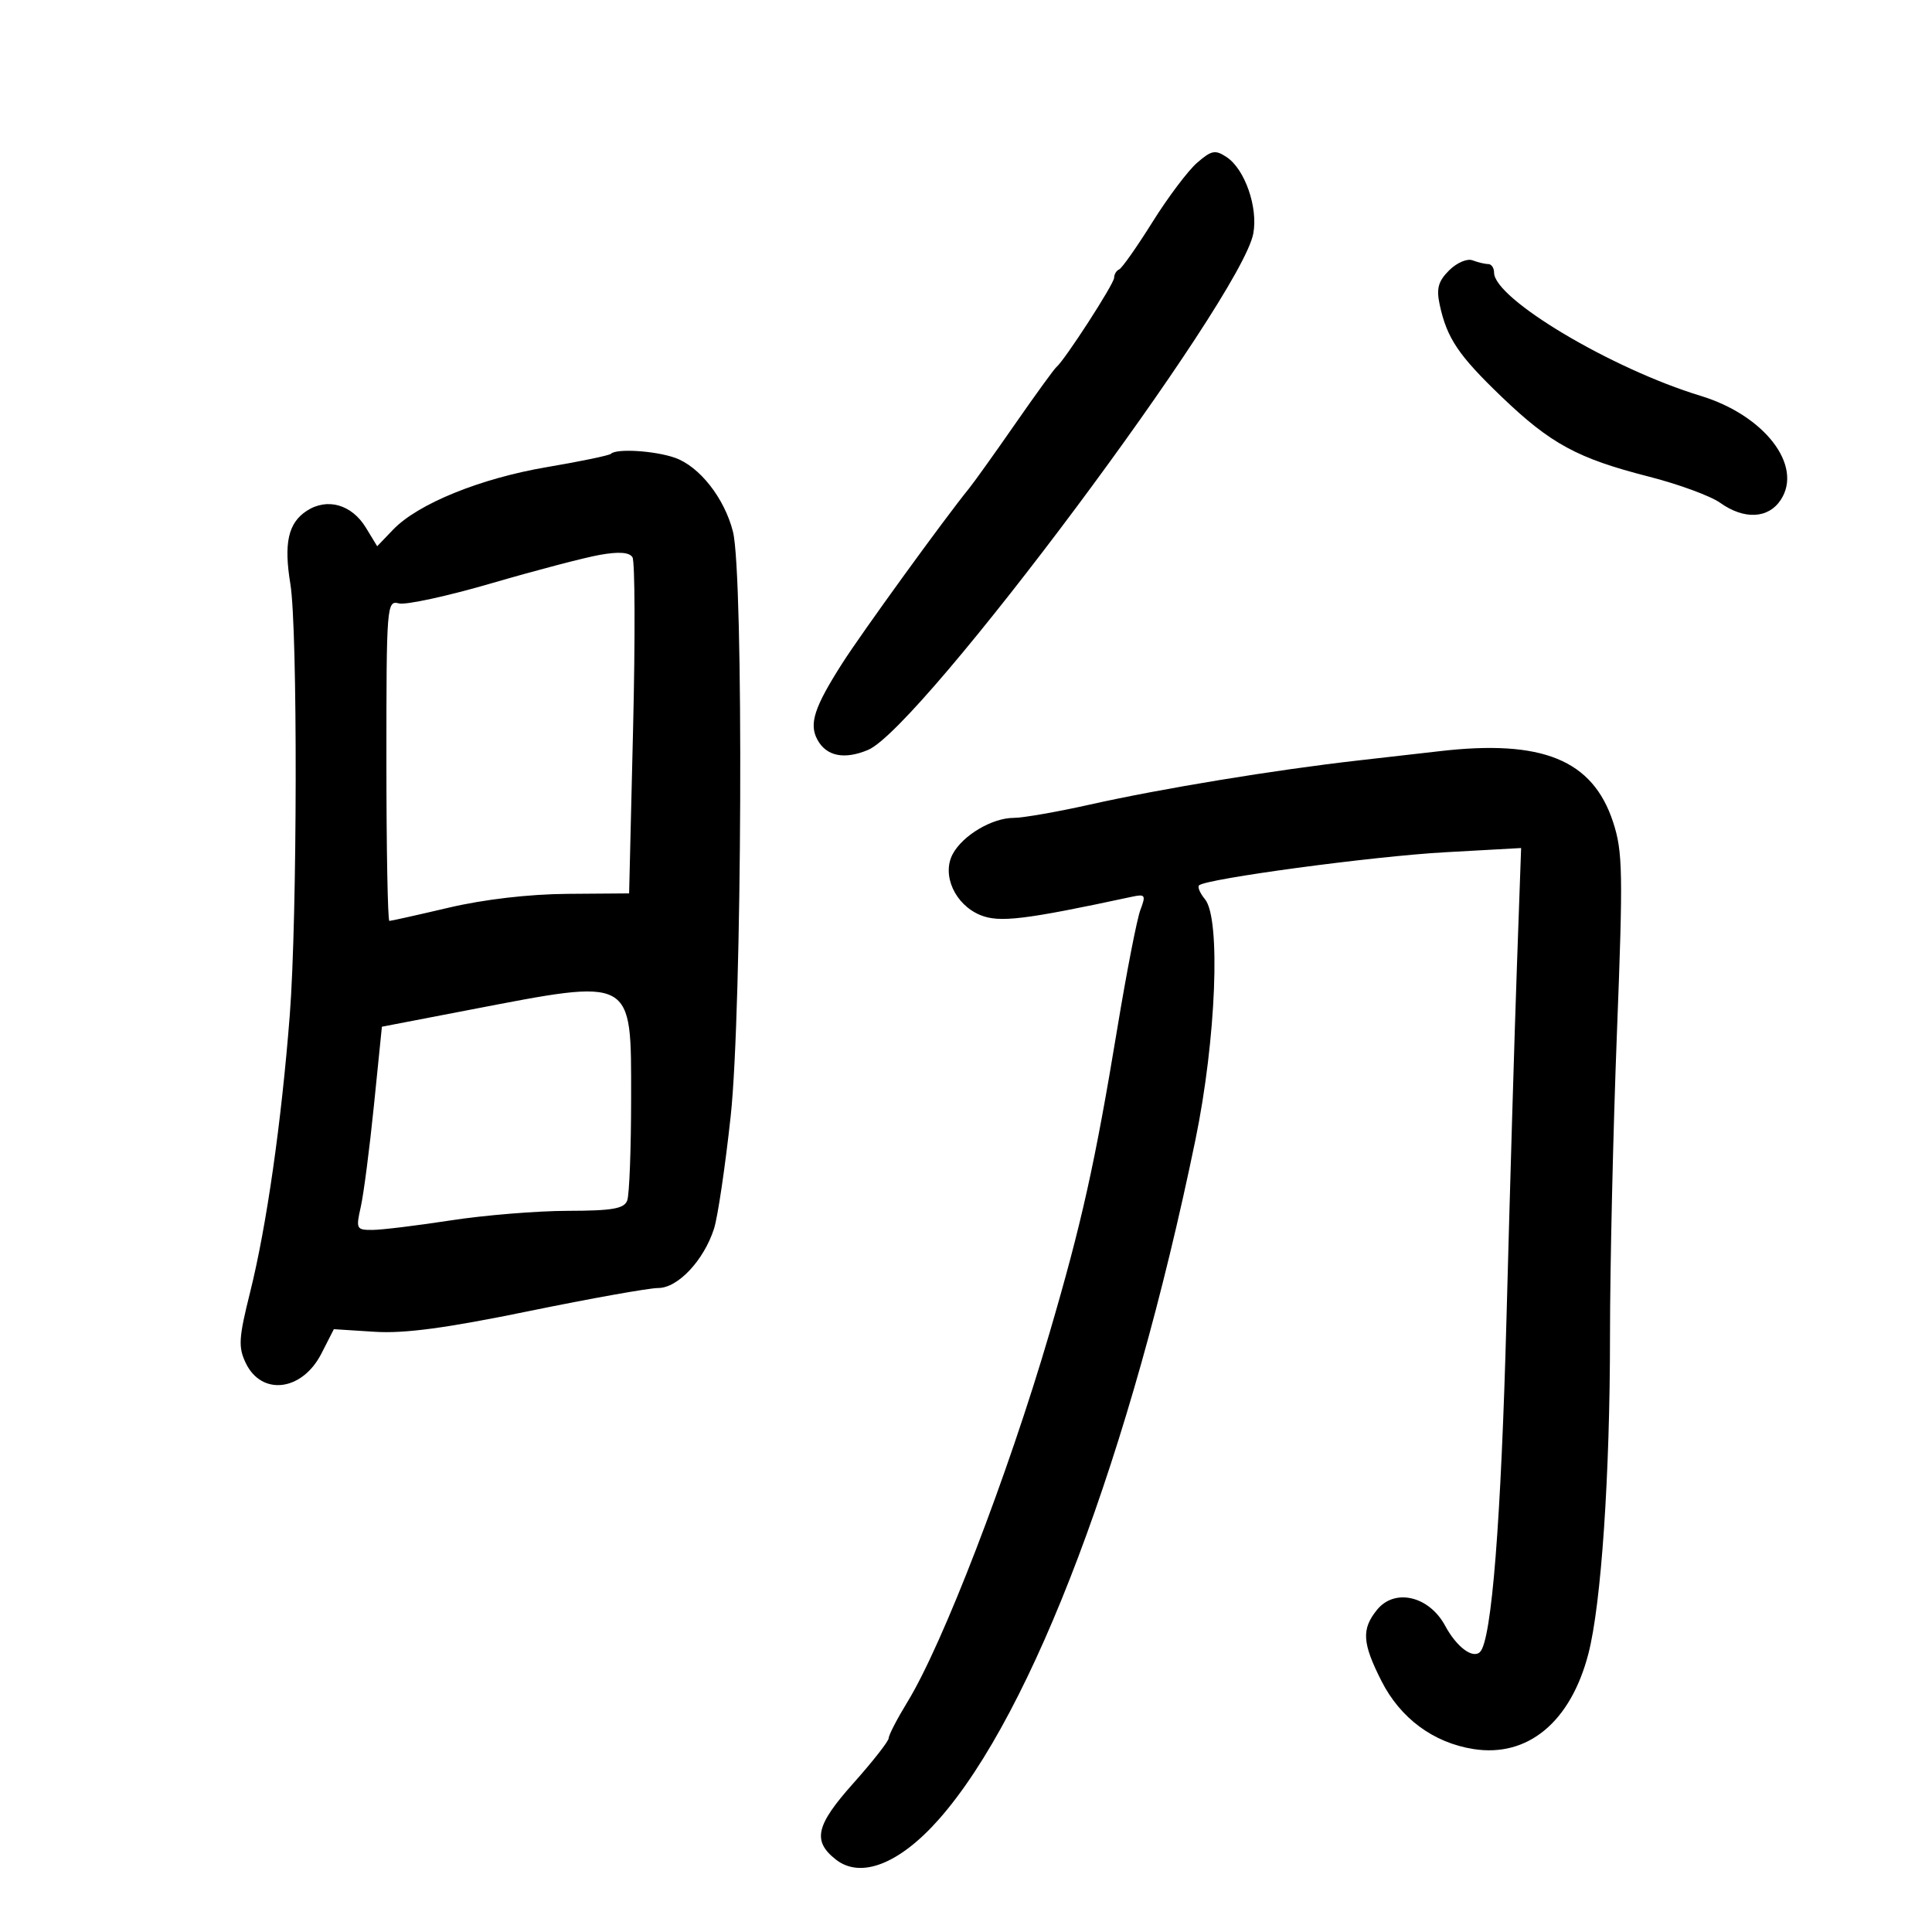 <svg xmlns="http://www.w3.org/2000/svg" width="300" height="300" viewBox="0 0 300 300" version="1.1">
	<path d="M 185.883 25.276 C 184.472 26.499, 181.349 30.650, 178.942 34.500 C 176.535 38.350, 174.213 41.650, 173.783 41.833 C 173.352 42.017, 173 42.604, 173 43.138 C 173 44.069, 165.307 55.965, 164.036 57 C 163.698 57.275, 160.816 61.249, 157.631 65.832 C 154.446 70.414, 151.230 74.914, 150.483 75.832 C 146.655 80.537, 133.829 98.230, 130.774 103.020 C 126.444 109.808, 125.601 112.387, 126.913 114.837 C 128.300 117.430, 131.096 117.999, 134.795 116.444 C 143.019 112.986, 192.713 46.375, 194.610 36.268 C 195.371 32.209, 193.303 26.272, 190.473 24.396 C 188.701 23.221, 188.125 23.331, 185.883 25.276 M 225.012 41.988 C 223.324 43.676, 223.015 44.806, 223.555 47.315 C 224.676 52.522, 226.460 55.175, 233.170 61.612 C 240.784 68.918, 244.956 71.180, 256.032 74.008 C 260.630 75.182, 265.610 77.010, 267.100 78.071 C 270.840 80.734, 274.594 80.549, 276.523 77.606 C 280.006 72.290, 273.984 64.482, 264.074 61.467 C 250.221 57.252, 232 46.383, 232 42.335 C 232 41.601, 231.587 41, 231.082 41 C 230.577 41, 229.487 40.740, 228.659 40.423 C 227.825 40.103, 226.200 40.800, 225.012 41.988 M 94.868 70.465 C 94.612 70.721, 90.150 71.649, 84.951 72.528 C 74.614 74.275, 64.885 78.229, 61.035 82.248 L 58.570 84.821 56.816 81.937 C 54.621 78.329, 50.801 77.245, 47.621 79.329 C 44.745 81.213, 44.047 84.347, 45.090 90.692 C 46.235 97.651, 46.172 142.496, 44.997 157.605 C 43.698 174.308, 41.391 190.431, 38.838 200.657 C 37.063 207.763, 36.976 209.178, 38.158 211.644 C 40.632 216.805, 46.928 216.021, 49.907 210.181 L 51.839 206.395 58.183 206.799 C 62.815 207.094, 69.263 206.231, 82.074 203.601 C 91.725 201.621, 100.791 200, 102.221 200 C 105.265 200, 109.300 195.700, 110.877 190.775 C 111.453 188.974, 112.618 181.102, 113.464 173.283 C 115.237 156.896, 115.500 89.253, 113.816 82.569 C 112.505 77.366, 108.612 72.409, 104.791 71.077 C 101.653 69.983, 95.716 69.617, 94.868 70.465 M 93.154 86.157 C 90.763 86.581, 83.199 88.565, 76.344 90.565 C 69.489 92.565, 63.007 93.974, 61.940 93.695 C 60.058 93.203, 60 93.937, 60 118.094 C 60 131.792, 60.208 143, 60.461 143 C 60.715 143, 64.877 142.071, 69.711 140.935 C 75.163 139.654, 82.143 138.842, 88.095 138.798 L 97.689 138.726 98.304 113.202 C 98.643 99.164, 98.600 87.163, 98.210 86.532 C 97.728 85.753, 96.104 85.633, 93.154 86.157 M 223.500 116.649 C 221.850 116.842, 216.225 117.482, 211 118.073 C 198.040 119.537, 180.384 122.438, 169.261 124.930 C 164.179 126.068, 158.848 127, 157.415 127 C 154.061 127, 149.495 129.707, 147.936 132.619 C 146.205 135.855, 148.282 140.460, 152.206 142.085 C 155.151 143.305, 159.067 142.834, 175.771 139.246 C 177.838 138.803, 177.956 138.986, 177.079 141.292 C 176.549 142.686, 174.939 150.952, 173.500 159.663 C 170.027 180.691, 167.964 189.955, 162.932 207.114 C 156.466 229.161, 146.389 255.319, 140.915 264.265 C 139.312 266.886, 138 269.417, 138 269.889 C 138 270.361, 135.507 273.542, 132.459 276.957 C 126.674 283.441, 126.125 285.867, 129.792 288.750 C 133.665 291.794, 139.699 289.421, 145.848 282.435 C 160.406 265.896, 175.595 225.635, 185.624 177 C 188.841 161.398, 189.586 142.621, 187.107 139.631 C 186.342 138.707, 185.927 137.740, 186.186 137.481 C 187.208 136.459, 213.168 132.962, 224.349 132.341 L 236.199 131.682 235.544 150.091 C 235.183 160.216, 234.459 184.700, 233.933 204.500 C 233.094 236.135, 231.626 254.708, 229.822 256.511 C 228.697 257.636, 226.179 255.747, 224.400 252.444 C 221.915 247.829, 216.571 246.577, 213.826 249.967 C 211.388 252.977, 211.522 255.123, 214.515 261.029 C 217.446 266.814, 222.574 270.608, 228.789 271.590 C 237.228 272.924, 243.892 267.401, 246.644 256.792 C 248.637 249.107, 250 229.056, 250 207.410 C 250 196.795, 250.483 175.654, 251.074 160.430 C 252.043 135.474, 251.985 132.250, 250.485 127.665 C 247.319 117.984, 239.485 114.786, 223.500 116.649 M 72.901 156.811 L 59.301 159.428 58.067 171.619 C 57.388 178.325, 56.467 185.429, 56.021 187.406 C 55.248 190.832, 55.334 190.999, 57.855 190.982 C 59.310 190.972, 64.775 190.305, 70 189.500 C 75.225 188.695, 83.389 188.028, 88.143 188.018 C 95.091 188.004, 96.905 187.690, 97.393 186.418 C 97.727 185.548, 98 178.364, 98 170.453 C 98 151.568, 98.561 151.872, 72.901 156.811" stroke="none" fill="black" fill-rule="evenodd"/>
</svg>